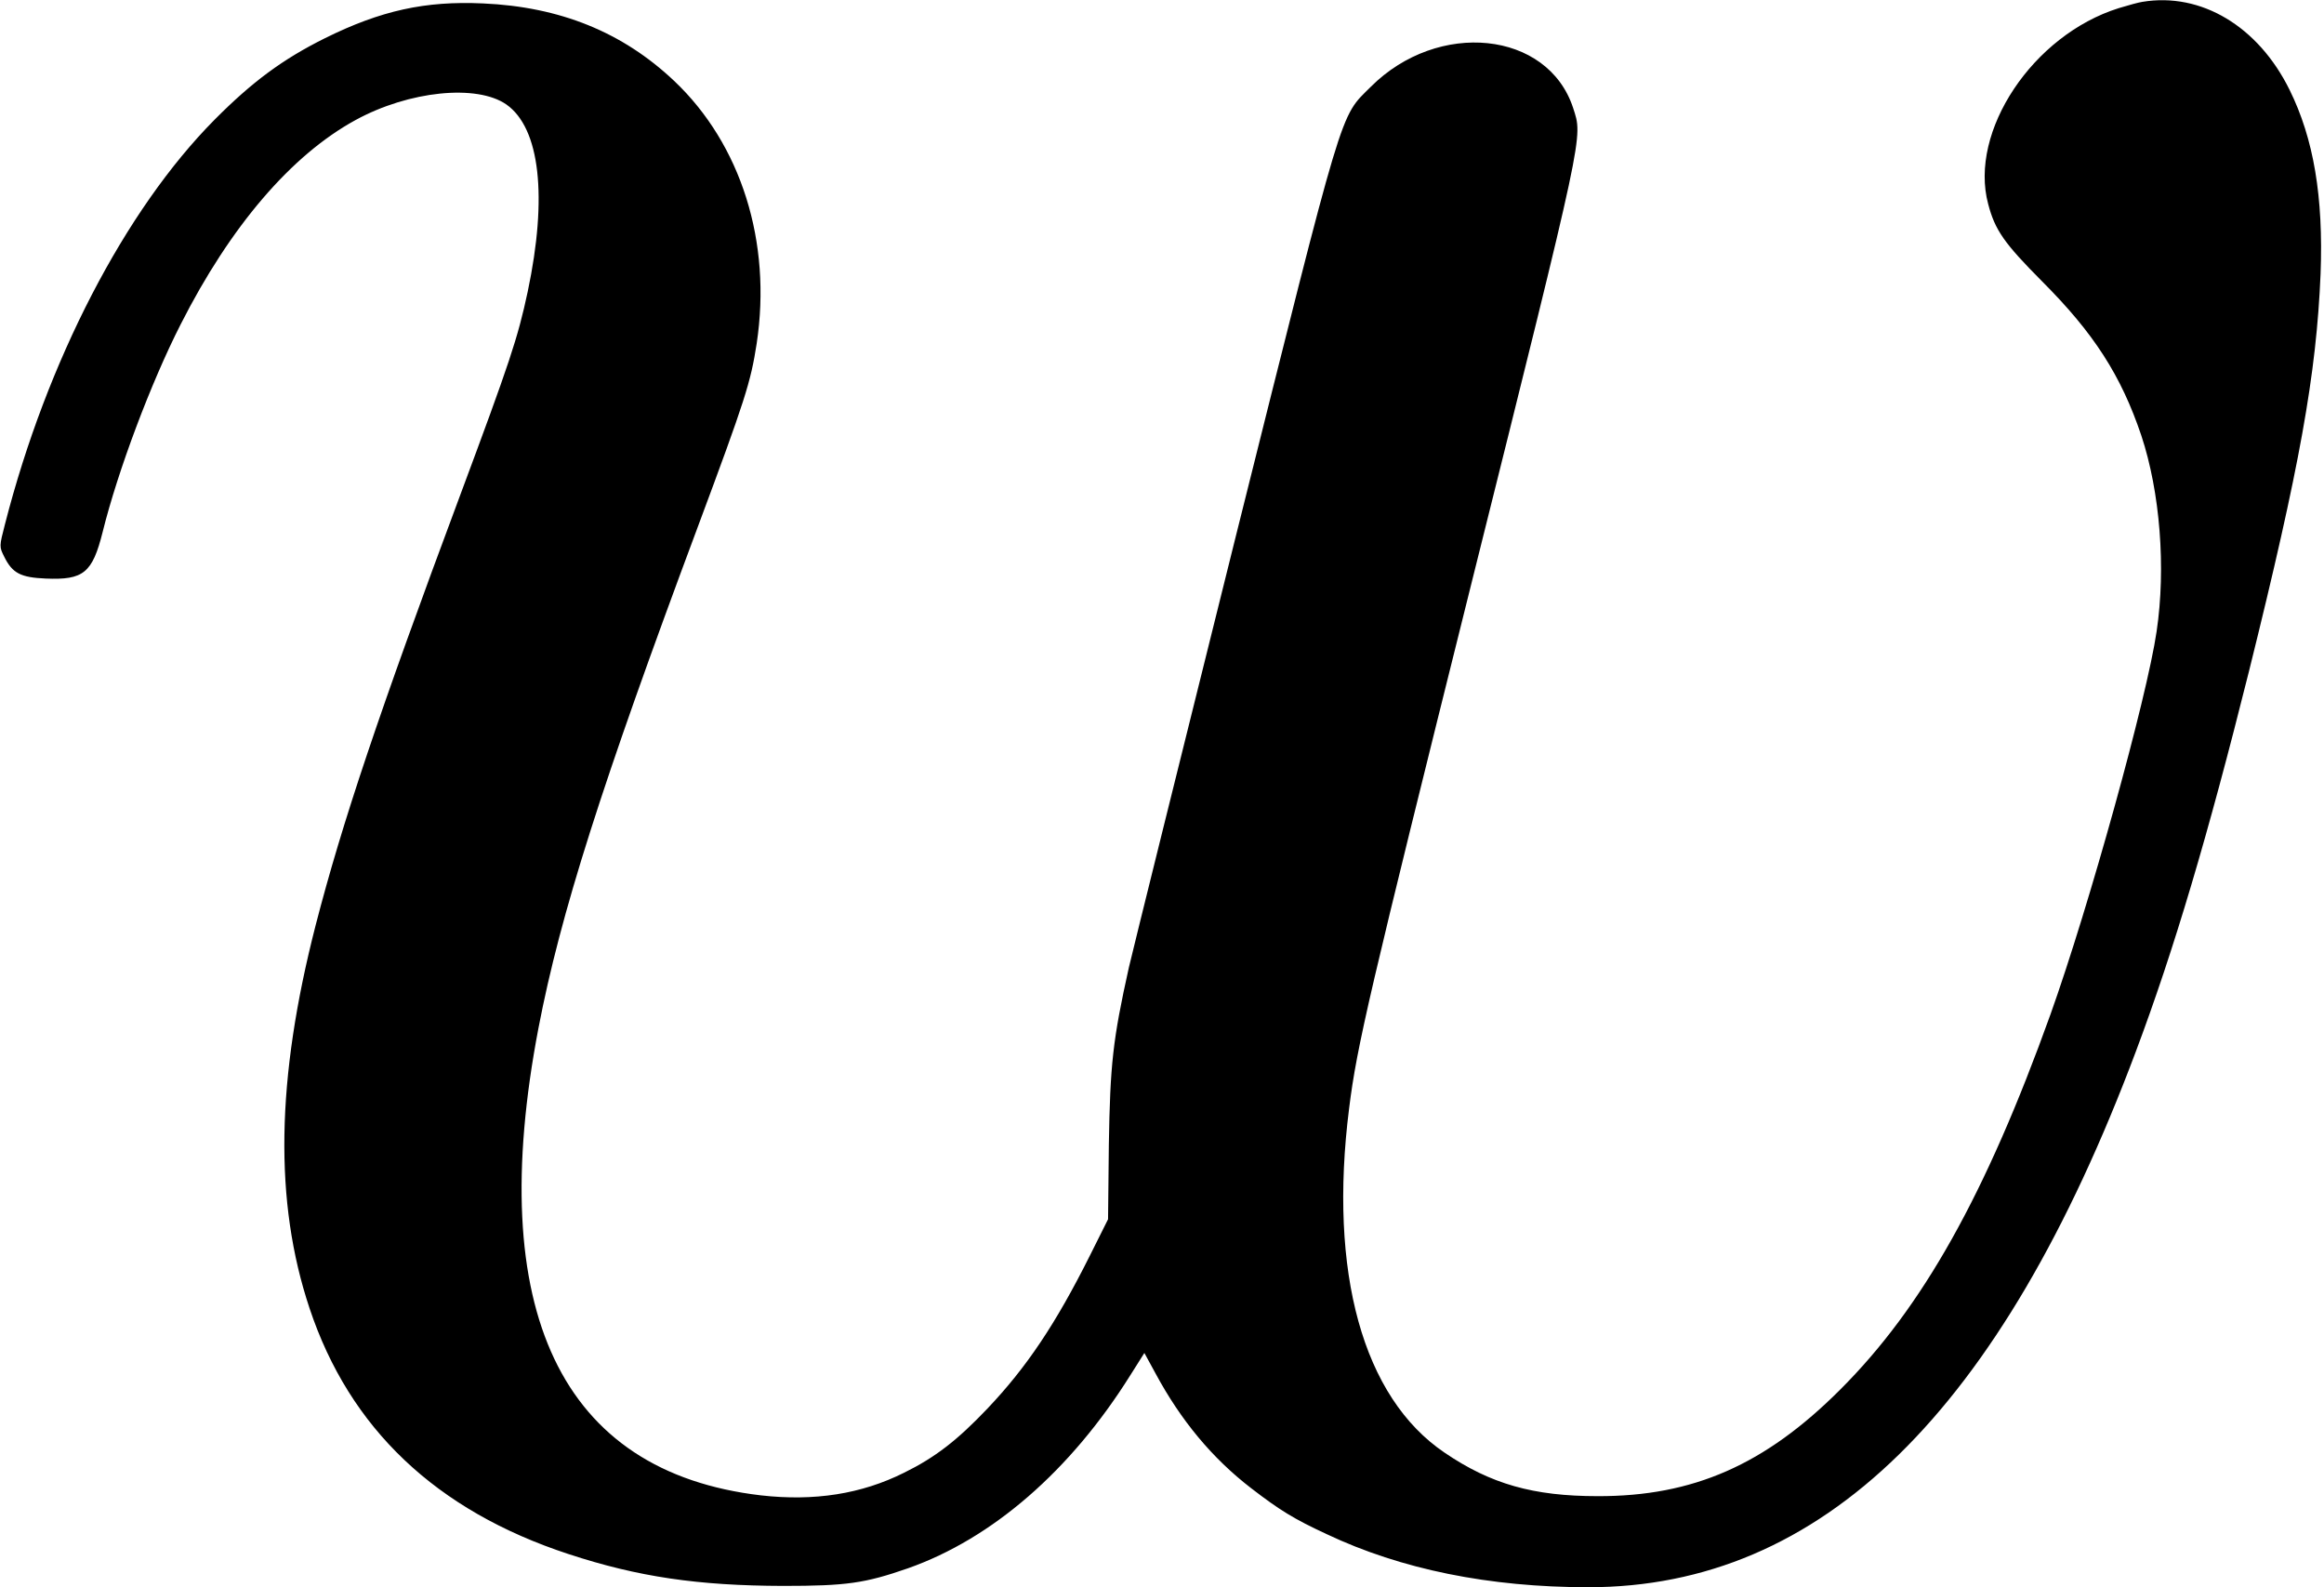 <?xml version="1.0" standalone="no"?>
<!DOCTYPE svg PUBLIC "-//W3C//DTD SVG 20010904//EN"
 "http://www.w3.org/TR/2001/REC-SVG-20010904/DTD/svg10.dtd">
<svg version="1.0" xmlns="http://www.w3.org/2000/svg"
 width="883pt" height="603pt" viewBox="0 0 883 603"
 preserveAspectRatio="xMidYMid meet">
<g transform="translate(0,603) scale(0.1,-0.1)"
fill="#000000" stroke="none">
<path d="M8140 6023 c-14 -2 -54 -13 -90 -24 -326 -102 -570 -468 -496 -744
26 -100 62 -150 204 -293 197 -197 301 -358 378 -587 71 -214 94 -502 58 -744
-37 -253 -257 -1045 -403 -1454 -246 -685 -486 -1114 -800 -1427 -285 -285
-558 -405 -921 -404 -244 0 -406 46 -581 165 -311 210 -442 685 -363 1309 30
239 74 426 465 1995 434 1739 423 1689 386 1805 -96 293 -513 336 -769 80
-119 -119 -96 -42 -515 -1717 -205 -823 -387 -1556 -404 -1629 -61 -275 -71
-367 -76 -673 l-3 -283 -69 -138 c-130 -260 -241 -425 -389 -581 -115 -121
-199 -186 -317 -244 -162 -81 -341 -109 -544 -86 -760 89 -1051 701 -845 1776
83 432 239 922 604 1900 183 491 202 552 225 700 58 385 -59 757 -314 998
-196 185 -433 281 -726 294 -220 10 -388 -27 -600 -132 -161 -80 -277 -166
-420 -310 -340 -343 -637 -916 -796 -1536 -22 -85 -22 -86 -3 -124 31 -63 63
-79 158 -83 143 -6 177 21 216 177 58 234 184 568 296 788 189 373 421 644
665 777 203 111 461 137 573 59 128 -90 157 -351 81 -711 -38 -178 -68 -267
-258 -777 -307 -823 -447 -1240 -548 -1631 -150 -584 -158 -1049 -23 -1454
152 -457 481 -769 984 -934 265 -87 492 -120 815 -121 242 0 311 10 475 67
320 113 617 370 845 734 l53 84 42 -77 c97 -180 216 -323 364 -437 108 -83
161 -116 286 -174 283 -134 618 -202 995 -202 886 0 1566 665 2080 2035 145
386 274 821 430 1445 193 777 256 1127 272 1510 11 292 -26 513 -118 699 -119
241 -336 371 -559 334z"/>
</g>
</svg>
